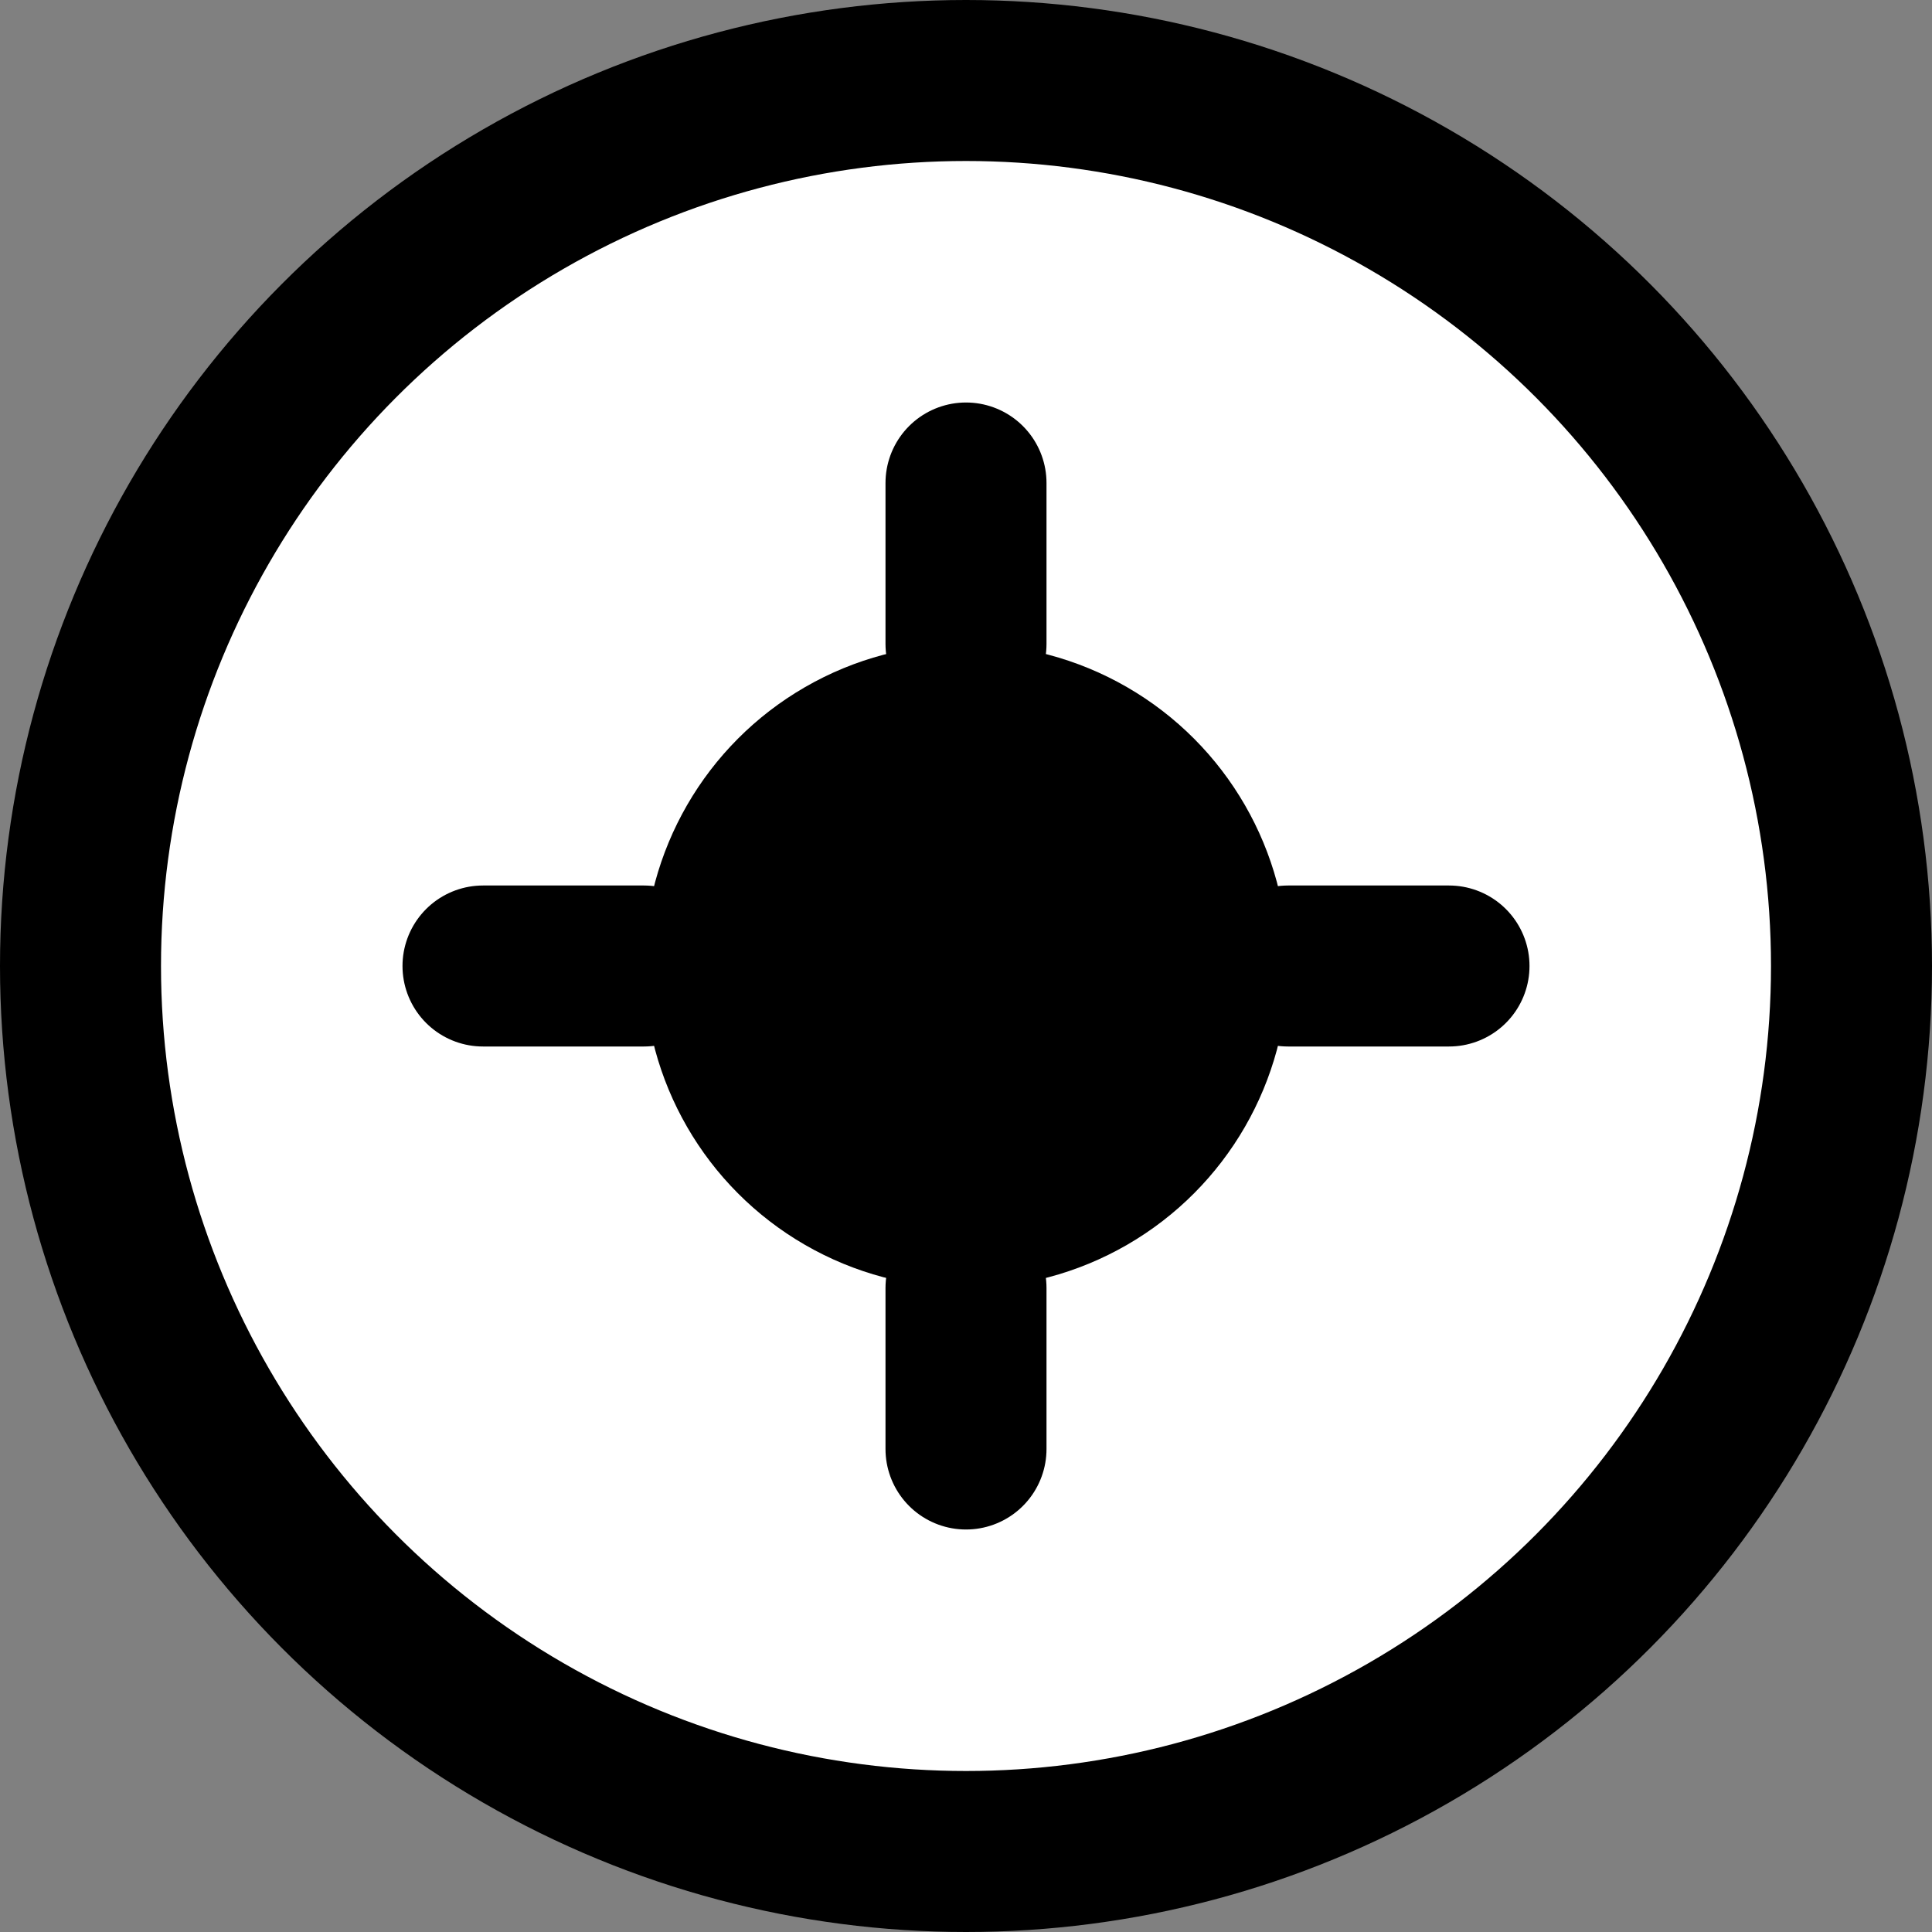 <svg xmlns="http://www.w3.org/2000/svg" width="192" height="192" viewBox="0 0 192 192" fill="none">
  <rect x="0" y="0" width="192" height="192" fill="#808080" stroke="none"/>
  <circle cx="96" cy="96" r="88" fill="white" stroke="black" stroke-width="16"/>
  <circle cx="96" cy="96" r="32" fill="black"/>
  <path d="M96 48 L96 64" stroke="black" stroke-width="16" stroke-linecap="round"/>
  <path d="M96 128 L96 144" stroke="black" stroke-width="16" stroke-linecap="round"/>
  <path d="M48 96 L64 96" stroke="black" stroke-width="16" stroke-linecap="round"/>
  <path d="M128 96 L144 96" stroke="black" stroke-width="16" stroke-linecap="round"/>
</svg>
